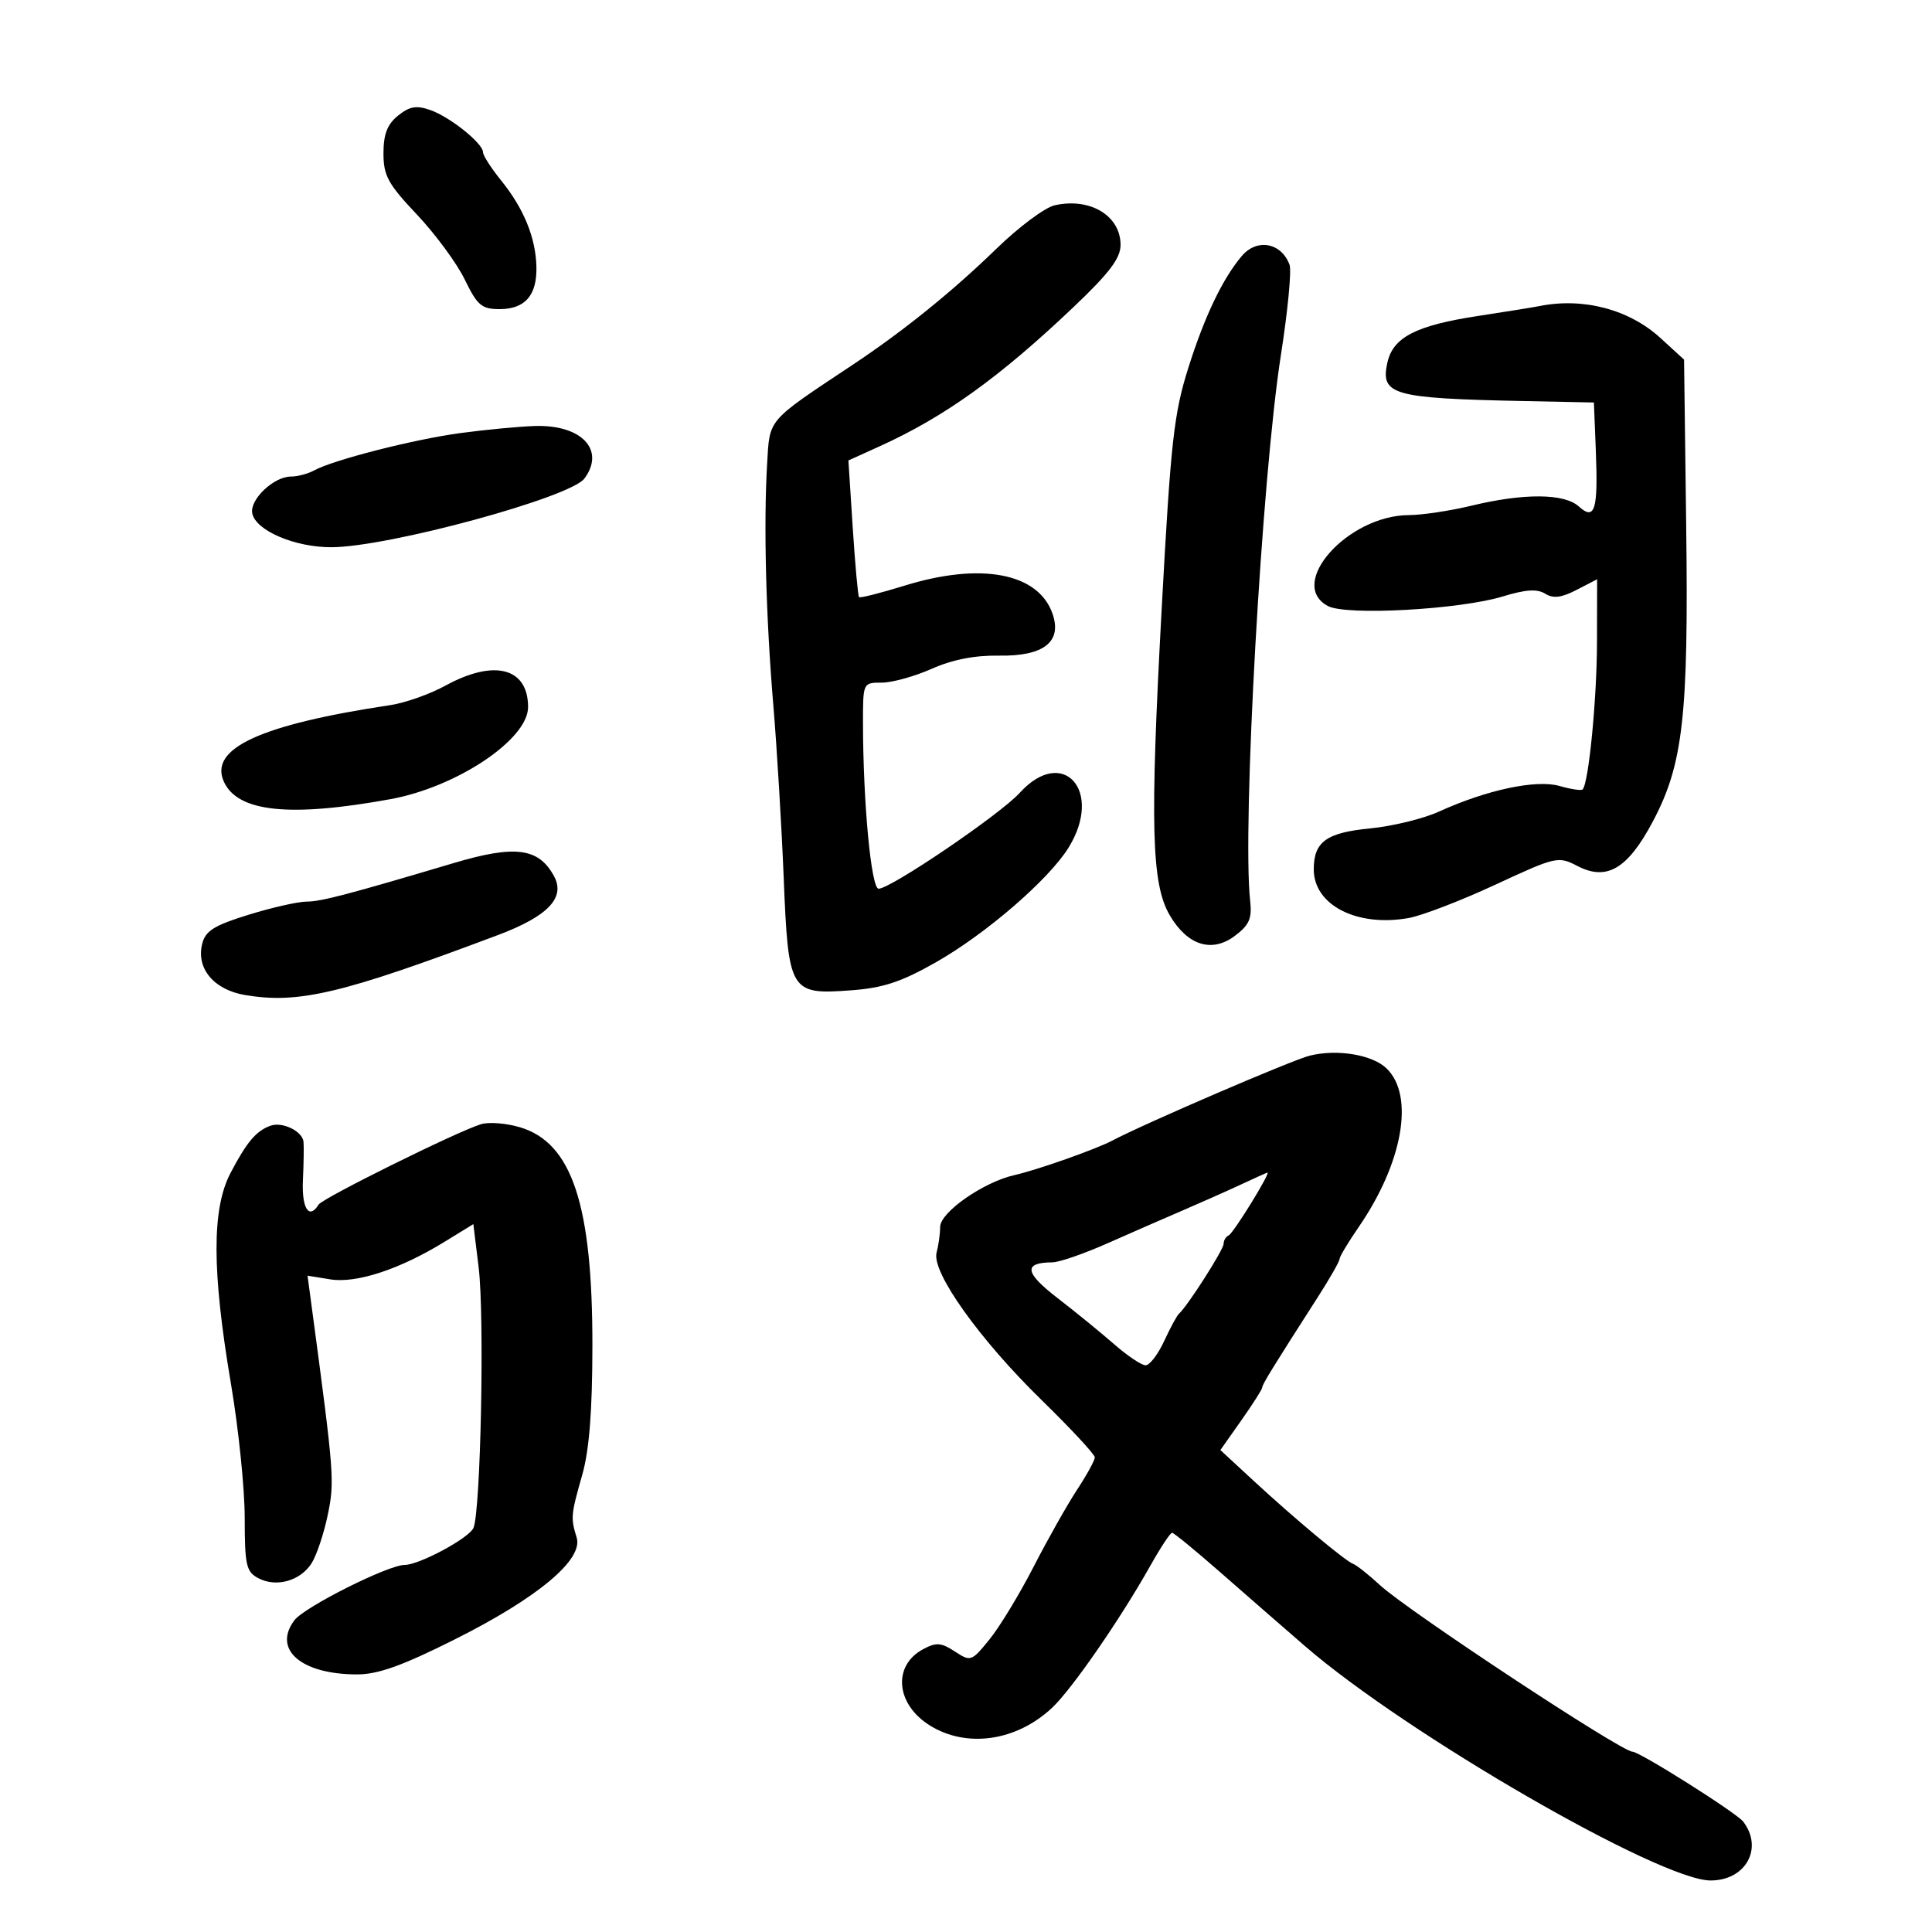 <svg xmlns="http://www.w3.org/2000/svg" width="300" height="300" viewBox="0 0 300 300" version="1.1">
	<path d="M 61.805 17.957 C 60.137 19.307, 59.545 20.839, 59.545 23.806 C 59.545 27.279, 60.253 28.574, 64.740 33.318 C 67.596 36.339, 70.938 40.878, 72.166 43.405 C 74.123 47.433, 74.791 48, 77.577 48 C 81.553 48, 83.420 45.829, 83.293 41.354 C 83.165 36.852, 81.317 32.355, 77.813 28.022 C 76.266 26.109, 75 24.137, 75 23.639 C 75 22.254, 69.866 18.149, 66.797 17.079 C 64.649 16.330, 63.582 16.518, 61.805 17.957 M 163.760 31.880 C 162.253 32.221, 158.203 35.239, 154.760 38.587 C 147.937 45.221, 140.300 51.394, 132.500 56.580 C 118.966 65.579, 119.540 64.915, 119.118 72.048 C 118.561 81.446, 118.930 95.804, 120.081 109.500 C 120.635 116.100, 121.359 128.127, 121.689 136.226 C 122.417 154.100, 122.646 154.481, 132.210 153.771 C 137.149 153.405, 139.970 152.469, 145.341 149.415 C 153.121 144.993, 162.873 136.560, 165.933 131.609 C 171.379 122.797, 165.051 115.727, 158.335 123.120 C 155.303 126.457, 138.311 138, 136.430 138 C 135.277 138, 134.015 124.603, 134.005 112.250 C 134 106.011, 134.005 106, 136.917 106 C 138.521 106, 142.009 105.035, 144.667 103.855 C 147.897 102.422, 151.371 101.742, 155.141 101.805 C 162.083 101.921, 164.966 99.649, 163.427 95.273 C 161.208 88.963, 152.310 87.279, 140.488 90.931 C 136.752 92.085, 133.559 92.893, 133.393 92.726 C 133.227 92.560, 132.787 87.716, 132.415 81.962 L 131.740 71.500 136.620 69.287 C 146.663 64.734, 155.198 58.606, 166.652 47.726 C 172.268 42.391, 174 40.105, 174 38.028 C 174 33.484, 169.256 30.636, 163.760 31.880 M 192.827 39.750 C 189.854 43.257, 187.054 49.106, 184.547 57.042 C 182.273 64.238, 181.804 68.452, 180.396 94.328 C 178.555 128.161, 178.789 137.242, 181.629 142.105 C 184.375 146.806, 188.174 148.012, 191.752 145.319 C 193.992 143.634, 194.430 142.627, 194.124 139.876 C 192.862 128.542, 195.930 74.082, 198.899 55.120 C 199.965 48.311, 200.570 42.011, 200.242 41.120 C 198.973 37.671, 195.183 36.970, 192.827 39.750 M 239 47.536 C 238.175 47.703, 233.900 48.391, 229.500 49.064 C 219.839 50.542, 216.296 52.374, 215.425 56.341 C 214.332 61.319, 216.239 61.856, 236.500 62.273 L 247.500 62.500 247.797 69.906 C 248.170 79.217, 247.658 80.906, 245.150 78.636 C 242.904 76.604, 236.618 76.560, 228.500 78.520 C 225.200 79.317, 220.825 79.976, 218.777 79.984 C 209.273 80.024, 199.784 90.673, 206.195 94.104 C 209.040 95.627, 226.669 94.659, 233.365 92.613 C 236.899 91.533, 238.694 91.416, 239.927 92.186 C 241.187 92.973, 242.445 92.821, 244.812 91.597 L 248 89.949 247.980 99.724 C 247.962 108.596, 246.686 121.648, 245.745 122.589 C 245.537 122.796, 243.922 122.551, 242.156 122.045 C 238.549 121.010, 230.872 122.641, 223.465 126.016 C 221.039 127.121, 216.230 128.298, 212.778 128.632 C 205.950 129.293, 204 130.708, 204 135.003 C 204 140.551, 210.726 143.992, 218.750 142.548 C 220.813 142.177, 226.859 139.851, 232.187 137.379 C 241.659 132.984, 241.944 132.920, 244.966 134.483 C 249.507 136.831, 252.740 134.921, 256.635 127.592 C 261.364 118.693, 262.210 111.218, 261.831 81.672 L 261.500 55.843 257.844 52.495 C 252.972 48.031, 245.828 46.152, 239 47.536 M 71.500 67.246 C 64.229 68.227, 51.780 71.407, 48.764 73.053 C 47.809 73.574, 46.190 74, 45.167 74 C 42.514 74, 38.769 77.553, 39.168 79.691 C 39.670 82.379, 45.789 85, 51.500 84.973 C 60.333 84.930, 88.559 77.257, 90.750 74.303 C 94.043 69.864, 90.296 65.909, 83.027 66.151 C 80.537 66.233, 75.350 66.726, 71.500 67.246 M 69.147 106.474 C 66.753 107.786, 62.928 109.140, 60.647 109.483 C 40.428 112.525, 32.410 116.214, 34.768 121.391 C 36.914 126.100, 44.984 126.944, 60.618 124.095 C 70.940 122.214, 82 114.819, 82 109.799 C 82 103.676, 76.738 102.315, 69.147 106.474 M 70.500 134.002 C 54.088 138.884, 49.832 140, 47.618 140 C 46.294 140, 42.243 140.917, 38.615 142.037 C 33.251 143.694, 31.904 144.535, 31.399 146.544 C 30.436 150.383, 33.198 153.689, 38.054 154.509 C 46.357 155.912, 53.102 154.311, 77.358 145.181 C 85.068 142.279, 87.820 139.400, 86.048 136.090 C 83.677 131.659, 80.025 131.168, 70.500 134.002 M 203.368 163.921 C 200.651 164.596, 177.713 174.466, 172.728 177.106 C 170.182 178.454, 161.020 181.685, 157.500 182.476 C 152.724 183.549, 146.006 188.232, 145.988 190.500 C 145.980 191.600, 145.729 193.406, 145.432 194.513 C 144.626 197.511, 152.099 207.997, 161.750 217.412 C 166.287 221.839, 170 225.838, 170 226.300 C 170 226.762, 168.762 229.021, 167.250 231.320 C 165.738 233.619, 162.700 239.002, 160.500 243.282 C 158.300 247.562, 155.214 252.644, 153.641 254.576 C 150.848 258.006, 150.724 258.049, 148.269 256.440 C 146.146 255.050, 145.380 254.994, 143.350 256.080 C 138.555 258.647, 139.097 264.661, 144.420 267.950 C 150.142 271.487, 157.843 270.364, 163.366 265.186 C 166.434 262.311, 173.967 251.415, 178.641 243.092 C 180.214 240.292, 181.725 238.005, 182 238.009 C 182.275 238.013, 185.702 240.825, 189.616 244.258 C 193.530 247.691, 199.399 252.806, 202.658 255.625 C 218.431 269.270, 257.775 292, 265.619 292 C 271.073 292, 273.845 287.008, 270.692 282.866 C 269.658 281.506, 254.602 272, 253.484 272 C 251.760 272, 218.627 250.145, 214.296 246.152 C 212.535 244.527, 210.662 243.041, 210.136 242.849 C 208.903 242.400, 201.008 235.807, 194.547 229.832 L 189.500 225.164 192.750 220.553 C 194.537 218.017, 196 215.720, 196 215.449 C 196 214.974, 197.609 212.358, 204.684 201.331 C 206.508 198.487, 208 195.868, 208 195.511 C 208 195.153, 209.336 192.918, 210.970 190.544 C 217.829 180.574, 219.670 170.167, 215.325 165.923 C 213.125 163.774, 207.652 162.858, 203.368 163.921 M 42.018 174.796 C 39.792 175.585, 38.327 177.314, 35.799 182.134 C 32.870 187.720, 32.894 197.357, 35.882 215 C 37.047 221.875, 38 231.197, 38 235.715 C 38 243.028, 38.230 244.053, 40.093 245.050 C 42.880 246.541, 46.645 245.490, 48.388 242.734 C 49.165 241.505, 50.293 238.131, 50.893 235.236 C 51.974 230.027, 51.892 228.961, 48.452 203.293 L 47.754 198.086 51.288 198.659 C 55.329 199.315, 62.064 197.104, 69 192.844 L 73.500 190.080 74.323 196.790 C 75.251 204.350, 74.652 234.562, 73.522 237.251 C 72.860 238.825, 65.101 243, 62.838 243 C 60.275 243, 47.260 249.534, 45.710 251.598 C 42.299 256.141, 46.778 260, 55.461 260 C 58.709 260, 62.502 258.639, 70.645 254.553 C 83.526 248.089, 90.594 242.182, 89.546 238.757 C 88.600 235.666, 88.636 235.257, 90.414 229 C 91.503 225.165, 91.980 219.097, 91.988 208.960 C 92.006 187.069, 88.824 177.462, 80.753 175.044 C 78.640 174.411, 75.919 174.193, 74.706 174.560 C 71.048 175.666, 50.094 186.039, 49.466 187.055 C 47.989 189.445, 46.833 187.634, 47.037 183.250 C 47.159 180.637, 47.200 177.953, 47.129 177.285 C 46.956 175.653, 43.857 174.144, 42.018 174.796 M 192.500 184.020 C 190.300 185.041, 186.250 186.841, 183.500 188.020 C 180.750 189.198, 175.539 191.476, 171.920 193.081 C 168.301 194.687, 164.476 196.007, 163.420 196.015 C 158.869 196.052, 159.084 197.606, 164.187 201.542 C 167.009 203.719, 170.988 206.963, 173.030 208.750 C 175.072 210.537, 177.258 212, 177.887 212 C 178.517 212, 179.813 210.313, 180.766 208.250 C 181.720 206.188, 182.755 204.275, 183.066 204 C 184.391 202.830, 190 194.055, 190 193.153 C 190 192.611, 190.354 192.017, 190.787 191.833 C 191.516 191.525, 197.442 181.901, 196.792 182.081 C 196.631 182.125, 194.700 182.998, 192.500 184.020" stroke="none" fill="black" fill-rule="evenodd"/>
</svg>